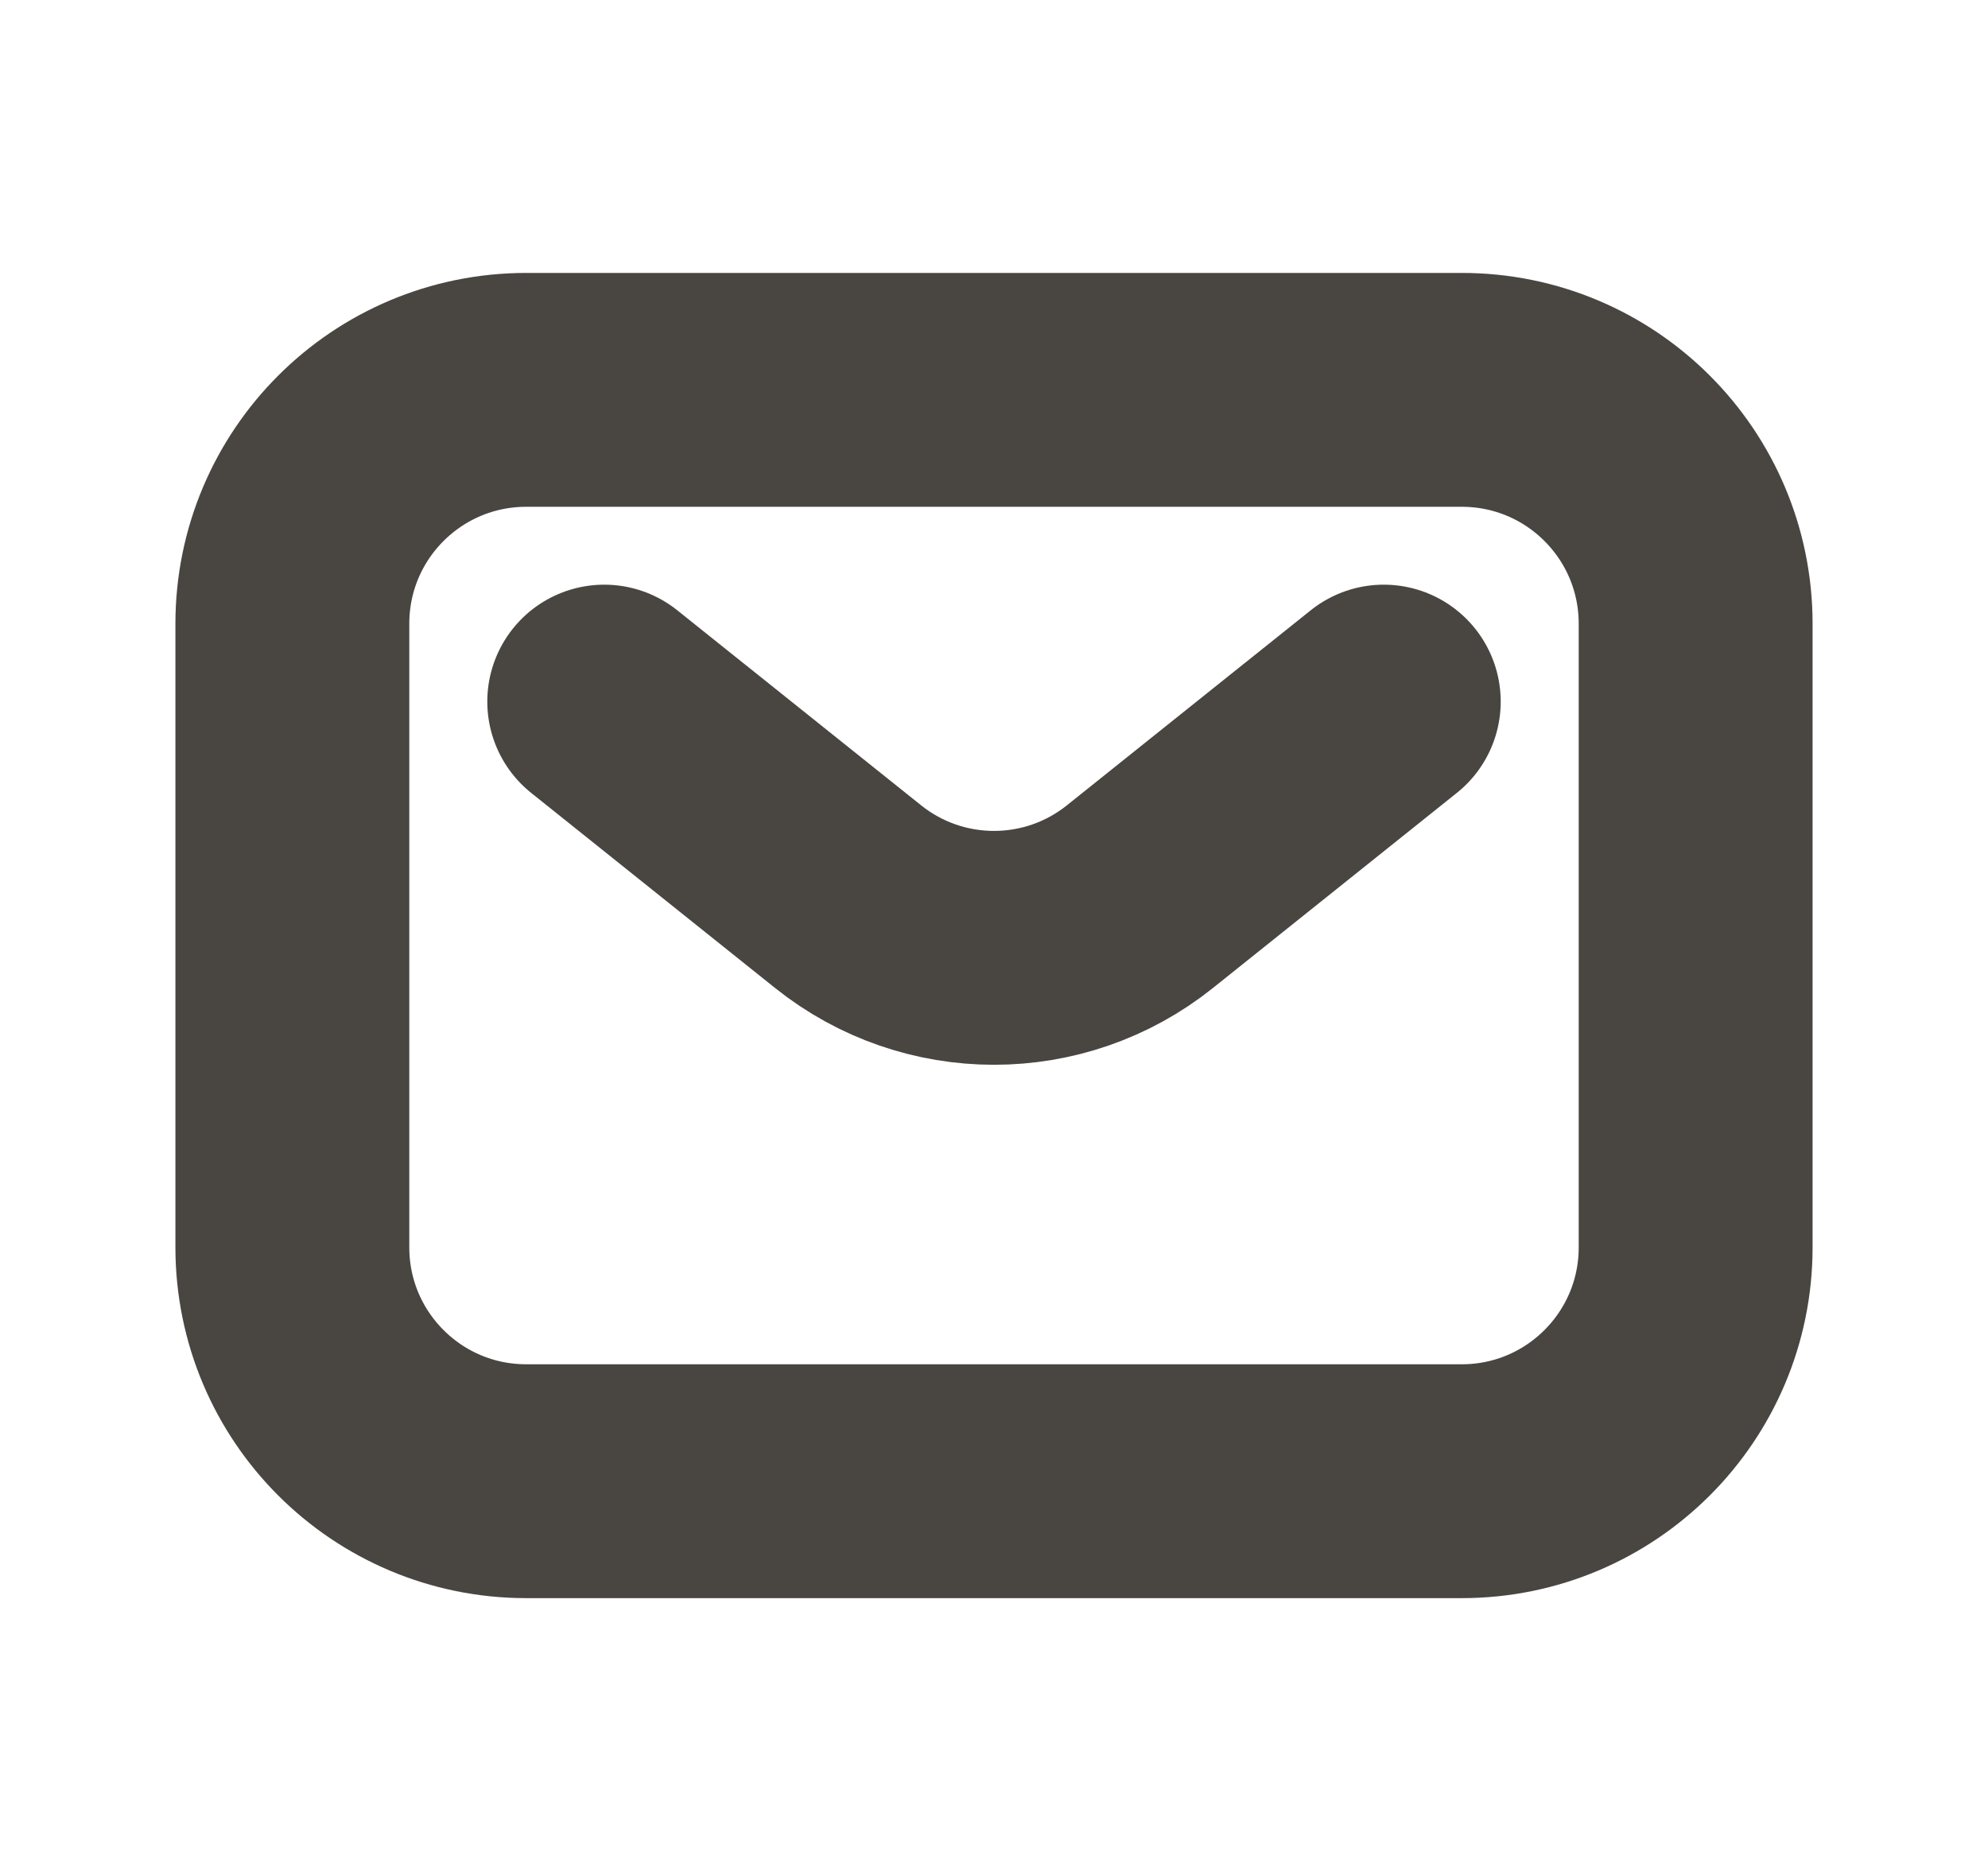 <svg width="17" height="16" viewBox="0 0 17 16" fill="none" xmlns="http://www.w3.org/2000/svg">
<path d="M5.167 6L7.251 7.667C7.981 8.252 9.019 8.252 9.749 7.667L11.833 6M14.5 10.667L14.5 5.334C14.5 4.229 13.605 3.334 12.5 3.334L4.5 3.334C3.395 3.334 2.5 4.229 2.5 5.334L2.5 10.667C2.5 11.772 3.395 12.667 4.5 12.667L12.5 12.667C13.605 12.667 14.5 11.772 14.5 10.667Z" stroke="#494642" stroke-width="2" stroke-linecap="round" stroke-linejoin="round"/>
</svg>

